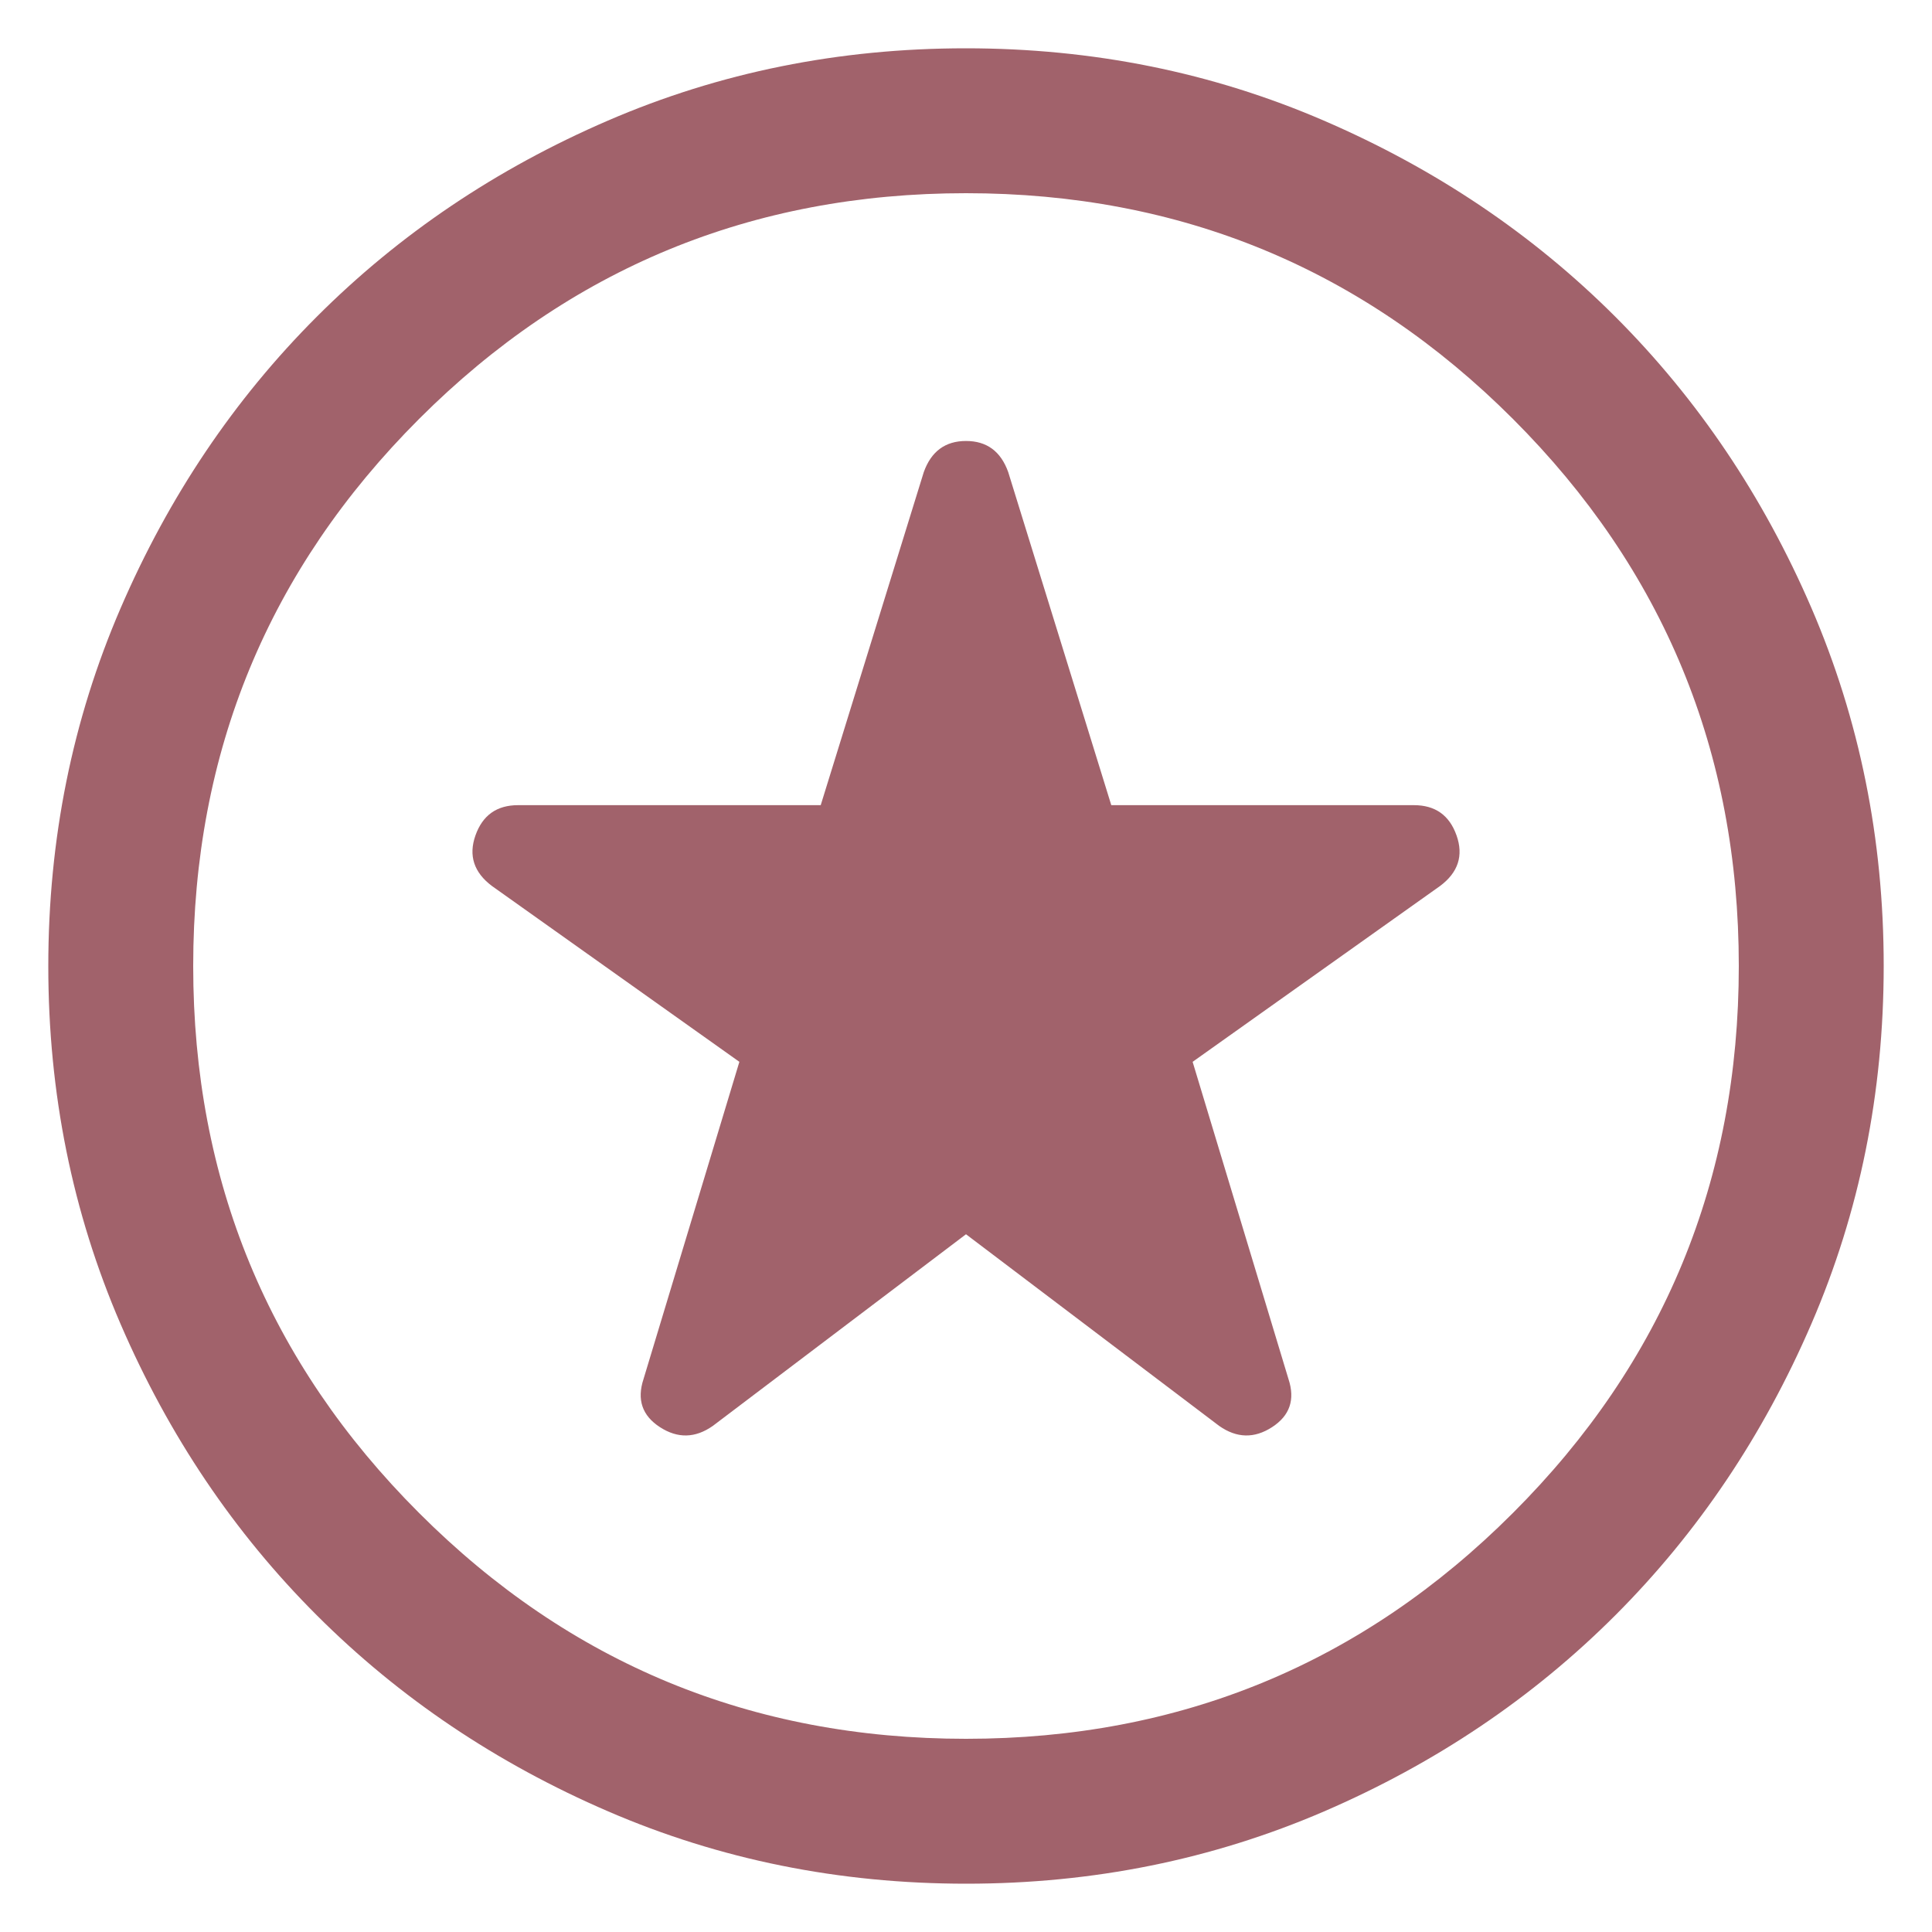 <svg width="20" height="20" viewBox="0 0 20 20" fill="none" xmlns="http://www.w3.org/2000/svg">
<path d="M10 12.777L12.621 14.761C12.802 14.888 12.984 14.893 13.168 14.774C13.352 14.655 13.409 14.489 13.338 14.275L12.346 10.992L14.907 9.172C15.095 9.032 15.152 8.857 15.078 8.648C15.004 8.439 14.857 8.335 14.637 8.335H11.504L10.437 4.887C10.36 4.672 10.215 4.565 10 4.565C9.786 4.565 9.64 4.672 9.563 4.887L8.496 8.335H5.363C5.143 8.335 4.996 8.439 4.922 8.648C4.848 8.857 4.906 9.032 5.093 9.172L7.654 10.992L6.662 14.275C6.591 14.489 6.648 14.655 6.832 14.774C7.016 14.893 7.198 14.888 7.379 14.761L10 12.777ZM10.002 19.5C8.688 19.5 7.453 19.251 6.297 18.752C5.14 18.253 4.135 17.576 3.28 16.722C2.424 15.867 1.747 14.862 1.248 13.706C0.749 12.55 0.5 11.316 0.5 10.002C0.5 8.688 0.749 7.453 1.248 6.297C1.747 5.14 2.423 4.135 3.278 3.28C4.133 2.424 5.138 1.747 6.294 1.248C7.45 0.749 8.684 0.5 9.998 0.5C11.312 0.5 12.547 0.749 13.703 1.248C14.86 1.747 15.865 2.423 16.721 3.278C17.576 4.133 18.253 5.138 18.752 6.294C19.25 7.45 19.5 8.684 19.5 9.998C19.5 11.312 19.251 12.547 18.752 13.703C18.253 14.86 17.577 15.865 16.722 16.721C15.867 17.576 14.862 18.253 13.706 18.752C12.55 19.25 11.316 19.5 10.002 19.5ZM10 18C12.217 18 14.104 17.221 15.662 15.662C17.221 14.104 18 12.217 18 10C18 7.783 17.221 5.896 15.662 4.337C14.104 2.779 12.217 2 10 2C7.783 2 5.896 2.779 4.338 4.337C2.779 5.896 2 7.783 2 10C2 12.217 2.779 14.104 4.338 15.662C5.896 17.221 7.783 18 10 18Z" fill="#A1626B"/>
</svg>
